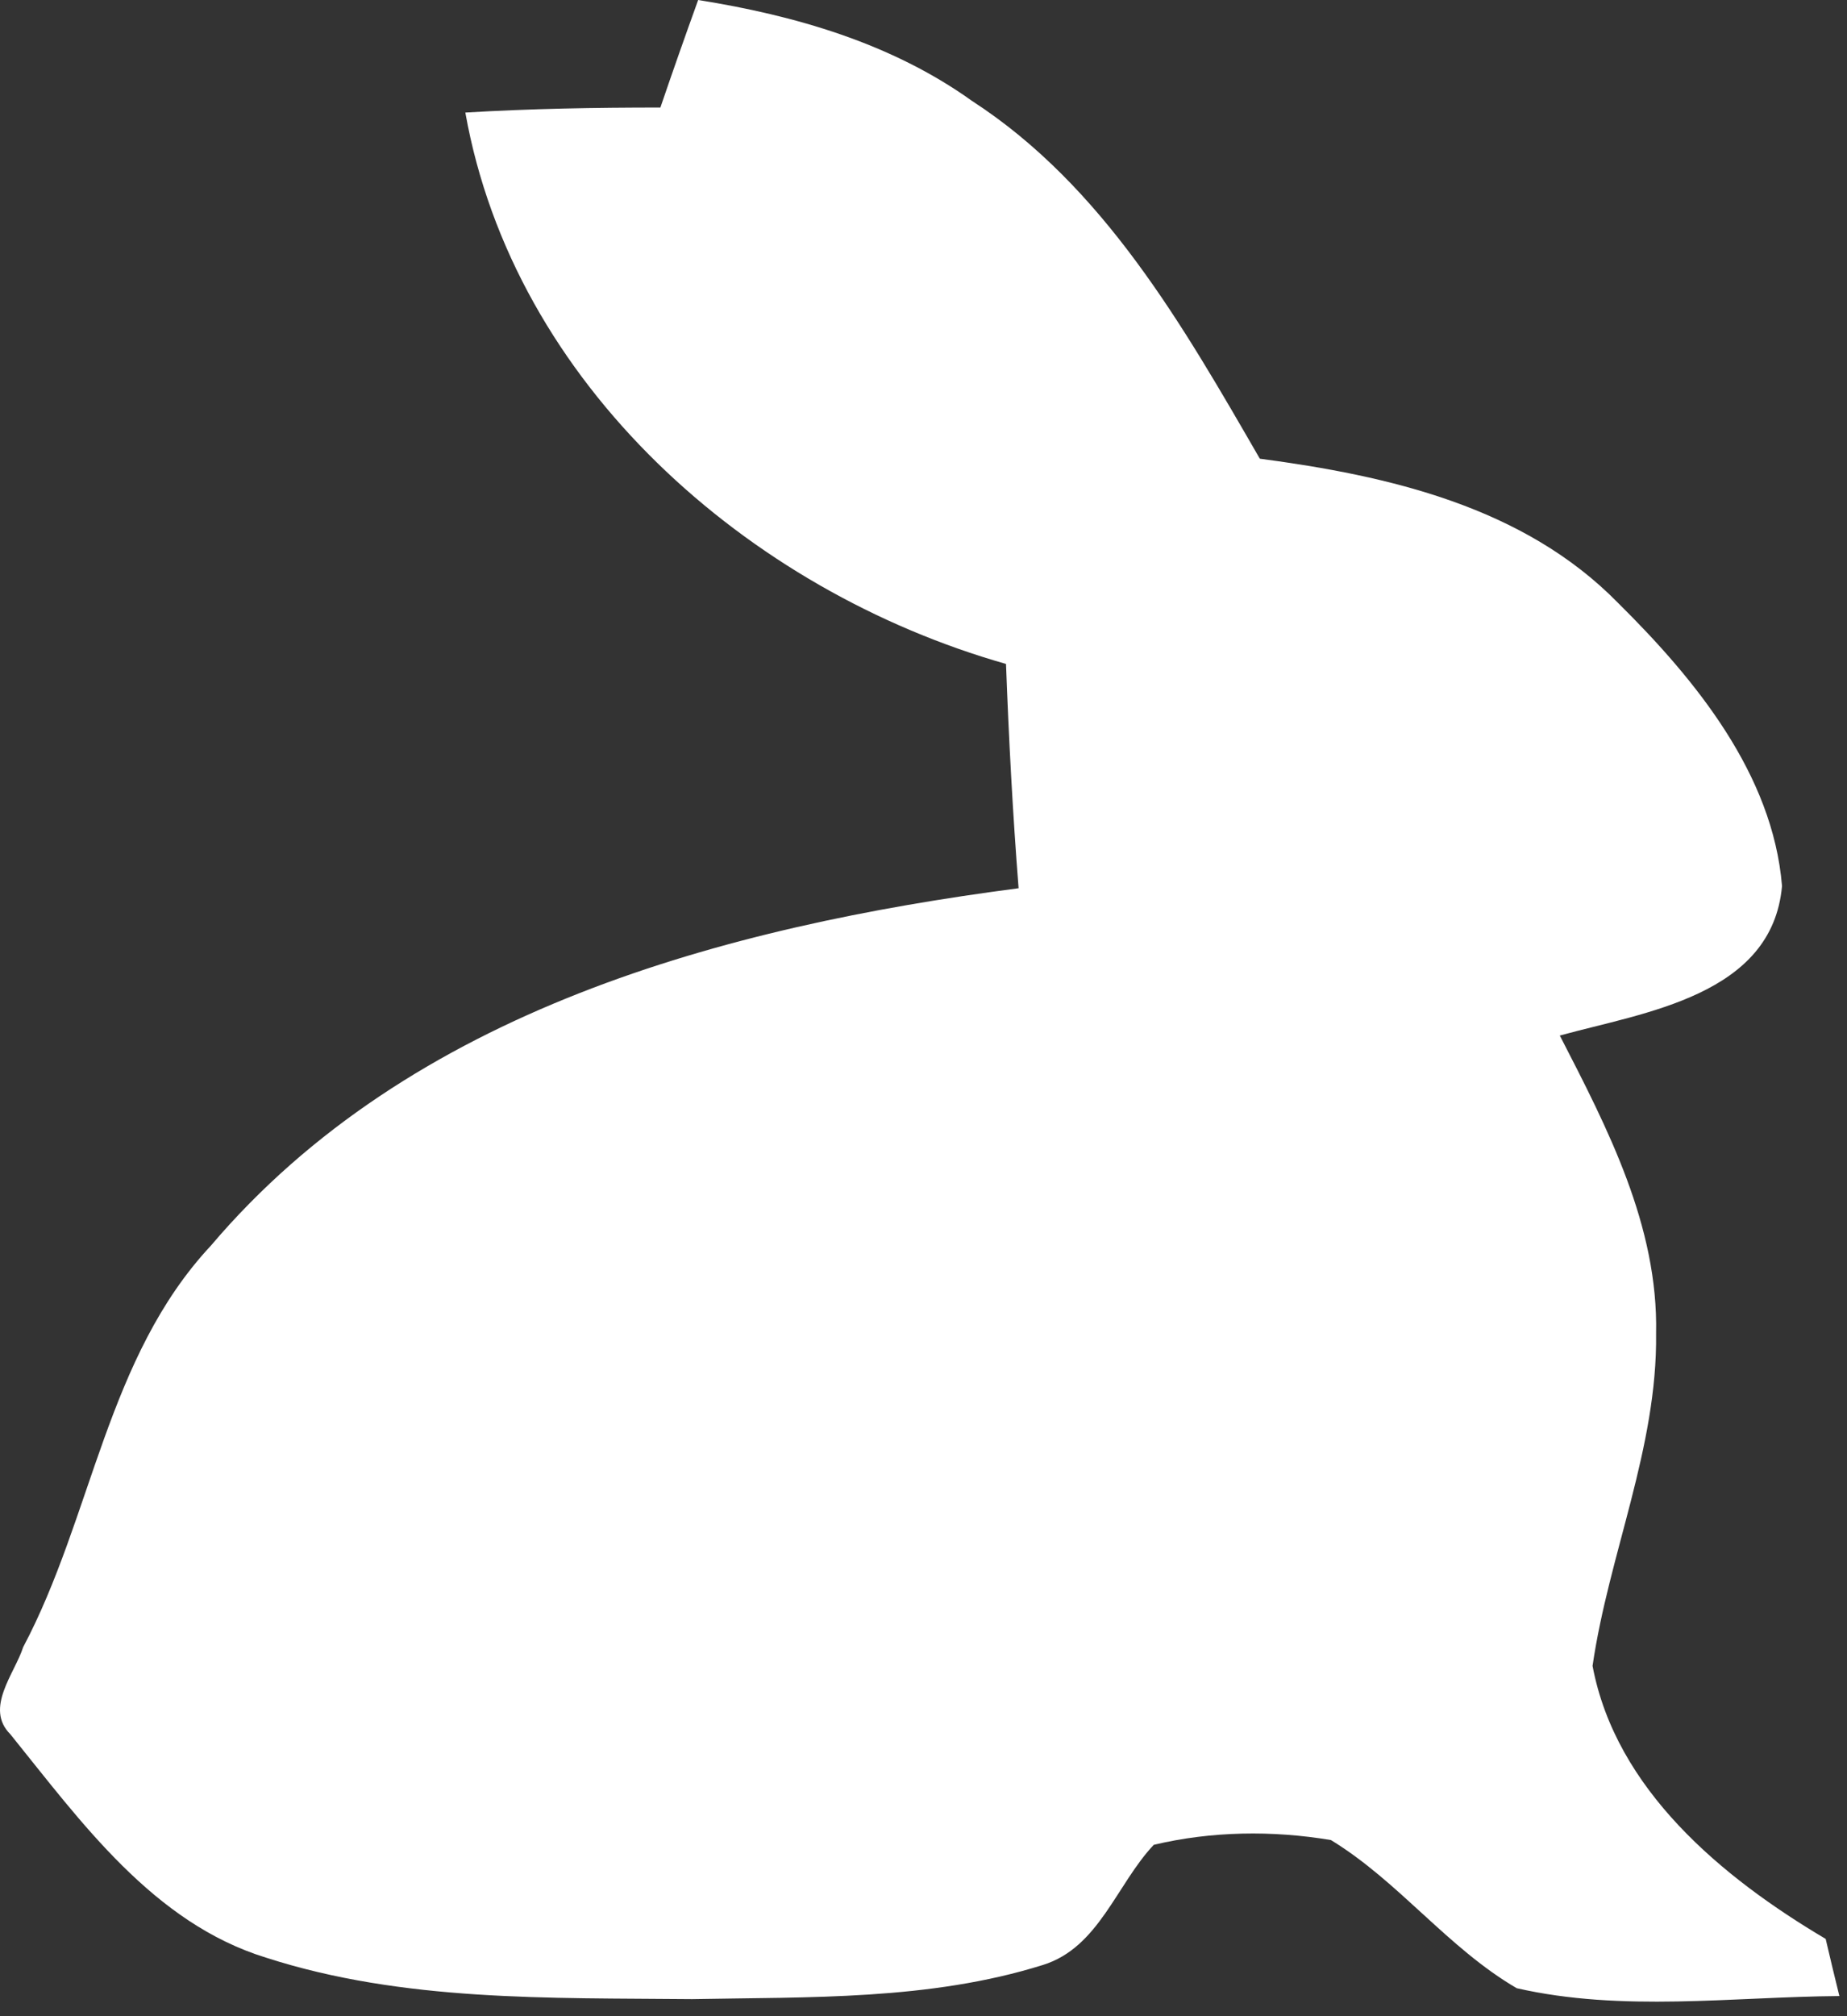 <svg width="88" height="96" viewBox="0 0 88 96" fill="none" xmlns="http://www.w3.org/2000/svg">
<rect x="0" y="0" width="88" height="96" fill="#333333" stroke="none"/>
<path d="M31.464 5.12C32.051 3.4 32.651 1.693 33.264 0C37.864 0.733 42.464 2.053 46.304 4.8C52.584 8.867 56.371 15.52 60.024 21.84C66.157 22.653 72.597 24.12 77.091 28.707C80.771 32.347 84.464 36.853 84.904 42.187C84.437 47.413 78.331 48.2 74.317 49.307C76.597 53.733 79.011 58.373 78.904 63.493C78.971 68.947 76.651 74 75.877 79.32C76.984 85.213 82.051 89.4 86.984 92.32C87.144 93 87.464 94.36 87.637 95.04C82.517 95.08 77.291 95.813 72.264 94.667C68.971 92.747 66.651 89.587 63.411 87.613C60.624 87.147 57.717 87.187 54.971 87.84C53.197 89.72 52.357 92.733 49.691 93.56C44.291 95.253 38.544 95.08 32.971 95.187C26.184 95.12 19.211 95.32 12.677 93.213C7.304 91.56 3.864 86.747 0.491 82.573C-0.749 81.333 0.704 79.68 1.104 78.427C4.411 72.187 5.077 64.627 10.051 59.307C19.544 48.12 34.531 44.12 48.531 42.293C48.251 38.733 48.064 35.173 47.931 31.613C35.637 28.12 24.477 18.307 22.171 5.36C25.264 5.173 28.357 5.12 31.464 5.12Z" fill="white"/>
</svg>

